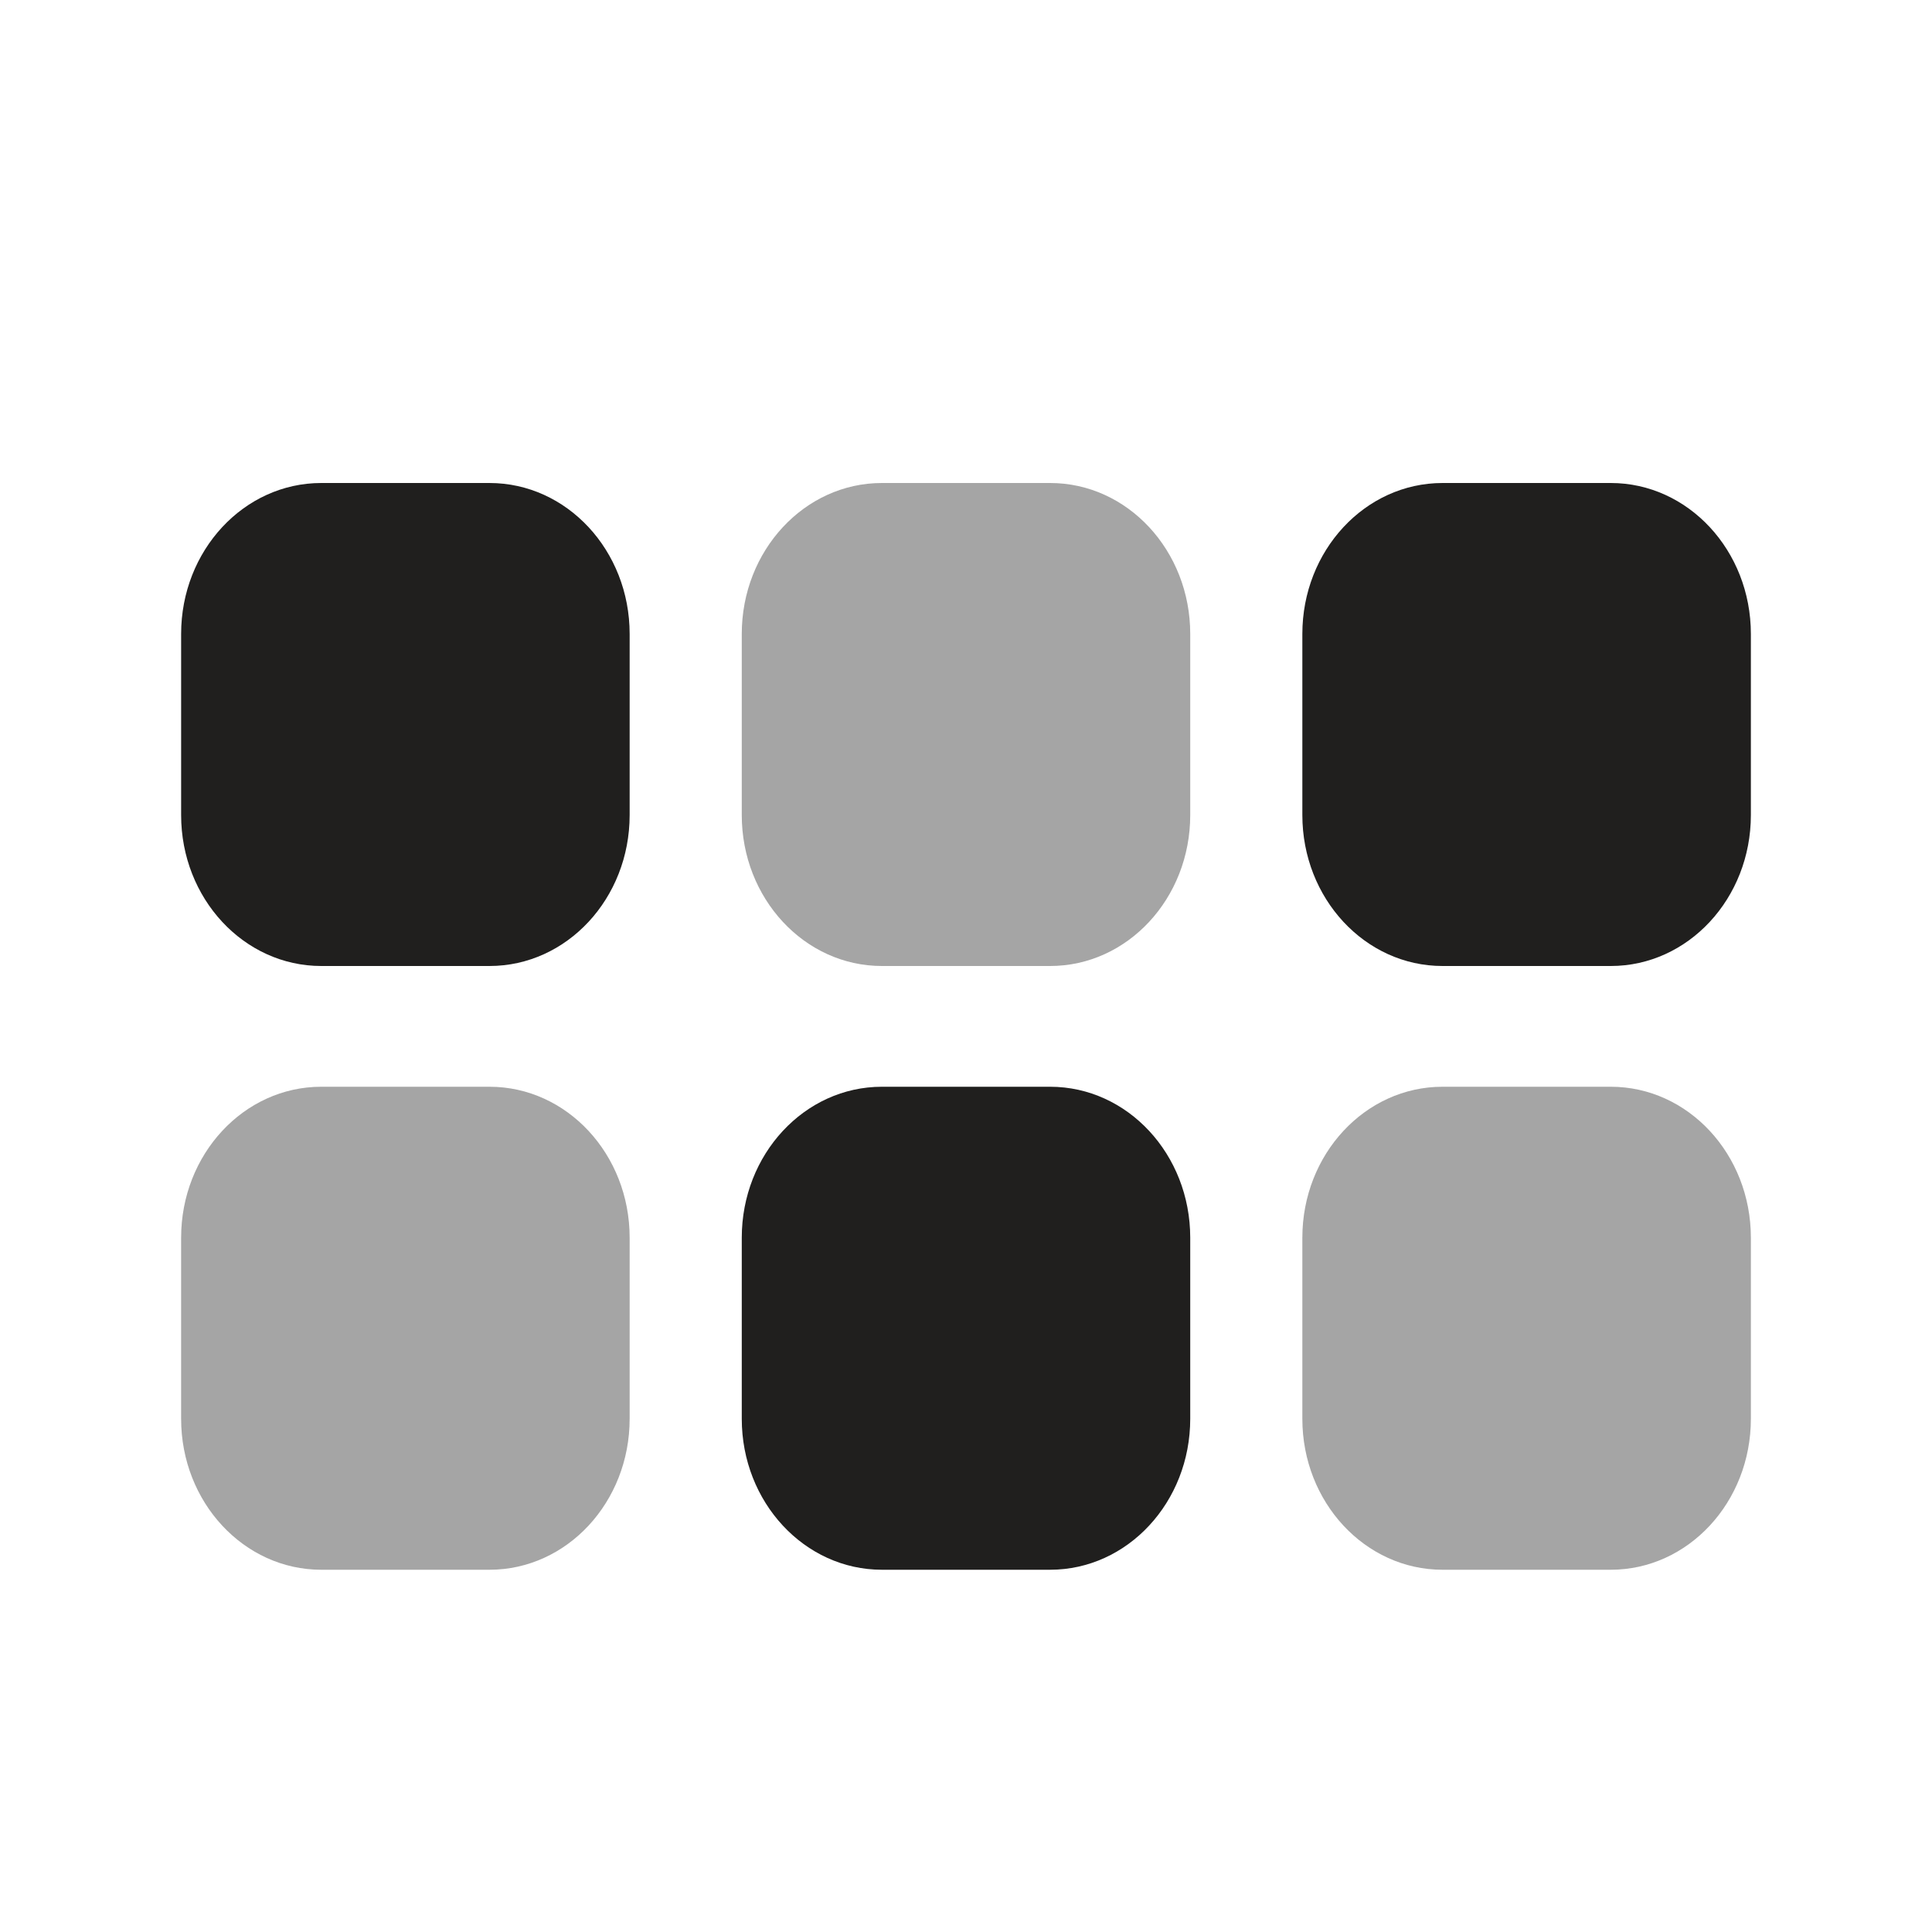 <svg width="32" height="32" viewBox="0 0 32 32" fill="none" xmlns="http://www.w3.org/2000/svg">
<path d="M3 10.5C3 9.119 4.039 8 5.321 8H8.107C9.39 8 10.429 9.119 10.429 10.5V13.5C10.429 14.881 9.39 16 8.107 16H5.321C4.039 16 3 14.881 3 13.5V10.5ZM12.286 20.5C12.286 19.119 13.325 18 14.607 18H17.393C18.675 18 19.714 19.119 19.714 20.5V23.5C19.714 24.881 18.675 26 17.393 26H14.607C13.325 26 12.286 24.881 12.286 23.5V20.5ZM29 13.5C29 14.881 27.961 16 26.679 16H23.893C22.61 16 21.571 14.881 21.571 13.5V10.5C21.571 9.119 22.61 8 23.893 8H26.679C27.961 8 29 9.119 29 10.5V13.5Z" fill="#201F1E"/>
<path opacity="0.4" d="M12.286 10.5C12.286 9.119 13.325 8 14.607 8H17.393C18.675 8 19.714 9.119 19.714 10.5V13.5C19.714 14.881 18.675 16 17.393 16H14.607C13.325 16 12.286 14.881 12.286 13.5V10.5ZM3 20.5C3 19.119 4.039 18 5.321 18H8.107C9.39 18 10.429 19.119 10.429 20.5V23.5C10.429 24.881 9.39 26 8.107 26H5.321C4.039 26 3 24.881 3 23.5V20.5ZM26.679 18C27.961 18 29 19.119 29 20.5V23.5C29 24.881 27.961 26 26.679 26H23.893C22.61 26 21.571 24.881 21.571 23.5V20.5C21.571 19.119 22.61 18 23.893 18H26.679Z" fill="#201F1E"/>
</svg>
